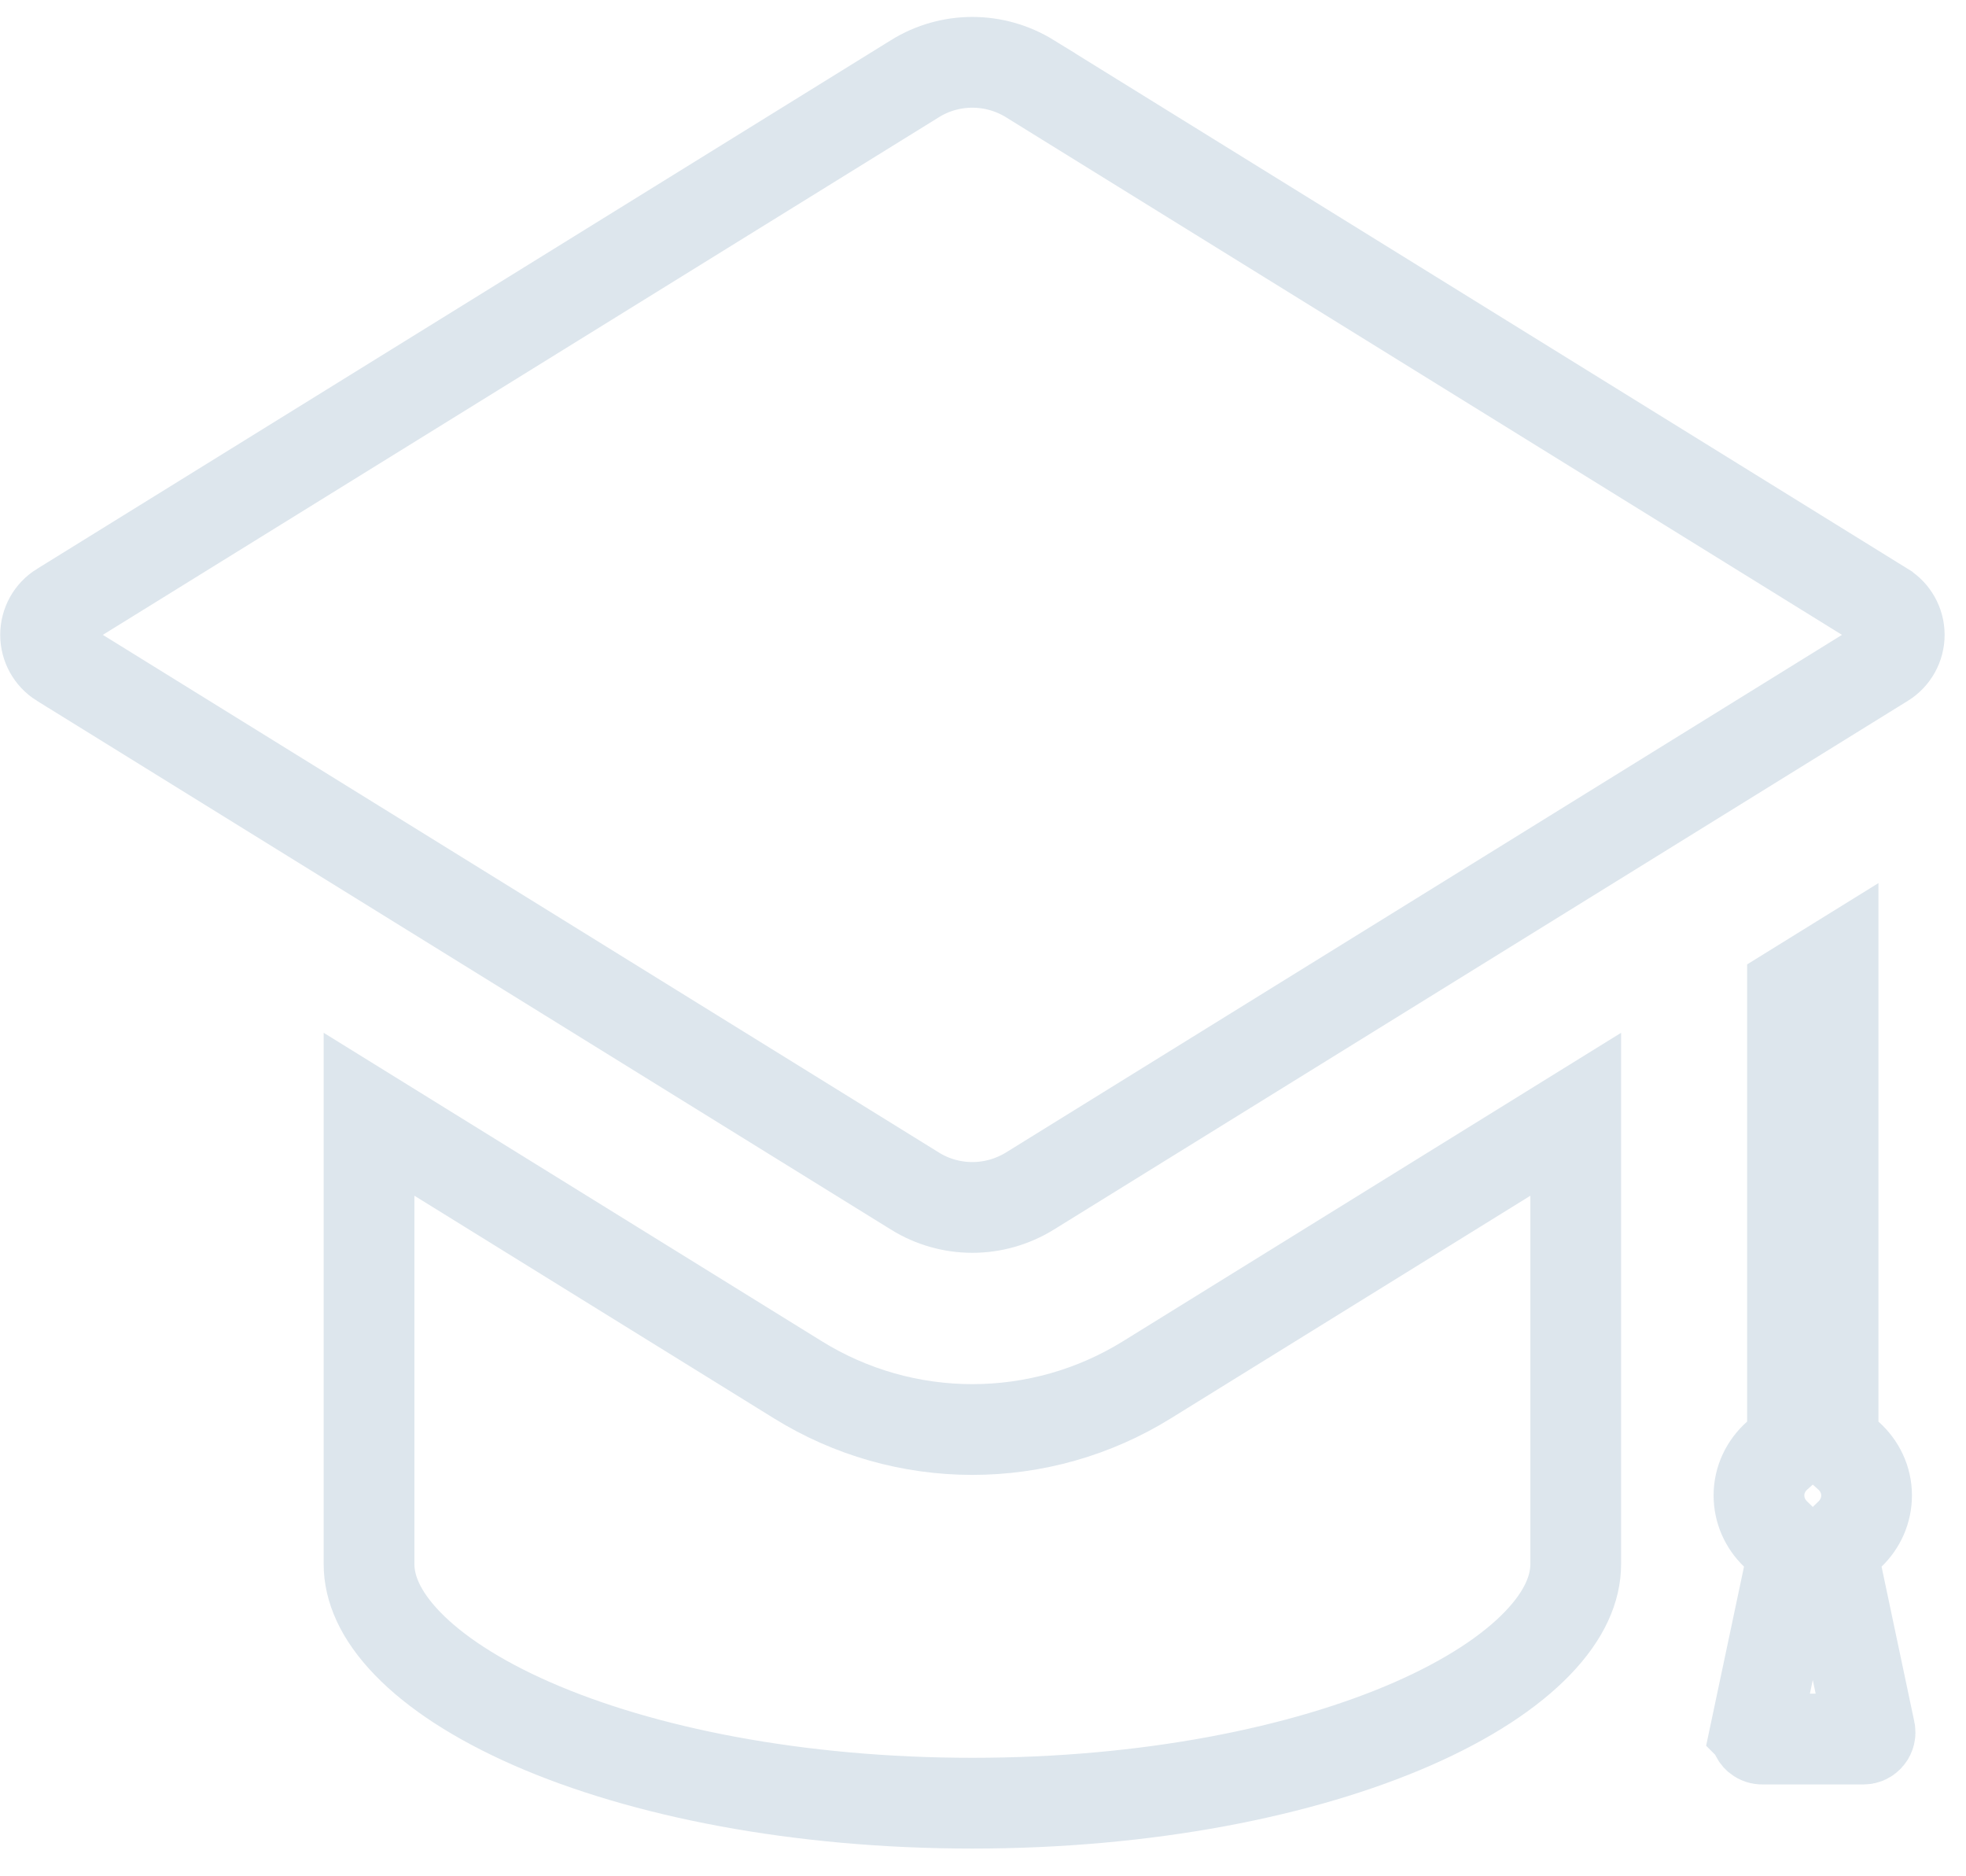 <svg width="65" height="62" viewBox="0 0 65 62" fill="none" xmlns="http://www.w3.org/2000/svg">
<path d="M52.097 51.699C52.097 52.503 51.731 53.386 50.831 54.319C49.924 55.26 48.539 56.176 46.712 56.977C43.061 58.577 37.912 59.603 32.148 59.603C26.385 59.603 21.237 58.577 17.587 56.977C15.759 56.175 14.374 55.26 13.467 54.319C12.567 53.386 12.201 52.503 12.201 51.699V36.831L26.386 45.612C28.119 46.685 30.109 47.252 32.148 47.252C34.185 47.252 36.18 46.686 37.914 45.612L52.097 36.831V51.699ZM60.605 47.66L61.106 48.108C61.486 48.447 61.713 48.914 61.713 49.429C61.713 49.925 61.507 50.376 61.166 50.706L60.569 51.283L60.741 52.095L61.824 57.22C61.838 57.284 61.821 57.352 61.779 57.403C61.738 57.454 61.676 57.484 61.609 57.484H58.26C58.21 57.484 58.162 57.468 58.124 57.438L58.089 57.403C58.047 57.352 58.031 57.284 58.045 57.22L58.044 57.219L59.128 52.095L59.299 51.283L58.703 50.706C58.362 50.376 58.155 49.926 58.155 49.429C58.155 48.915 58.382 48.447 58.762 48.108L59.264 47.66V32.713L60.605 31.883V47.66ZM32.148 2.06C32.804 2.06 33.463 2.239 34.05 2.6V2.601L62.291 20.082L62.292 20.083C62.602 20.275 62.793 20.616 62.793 20.984C62.793 21.353 62.602 21.695 62.291 21.888L34.053 39.368C33.465 39.73 32.805 39.911 32.148 39.911C31.488 39.911 30.83 39.73 30.251 39.371L30.25 39.37L2.009 21.888H2.008C1.697 21.694 1.507 21.353 1.507 20.984C1.507 20.616 1.697 20.274 2.008 20.082H2.009L30.25 2.601L30.251 2.6C30.831 2.24 31.489 2.06 32.148 2.06Z" stroke="#DDE6ED" stroke-width="3"/>
</svg>